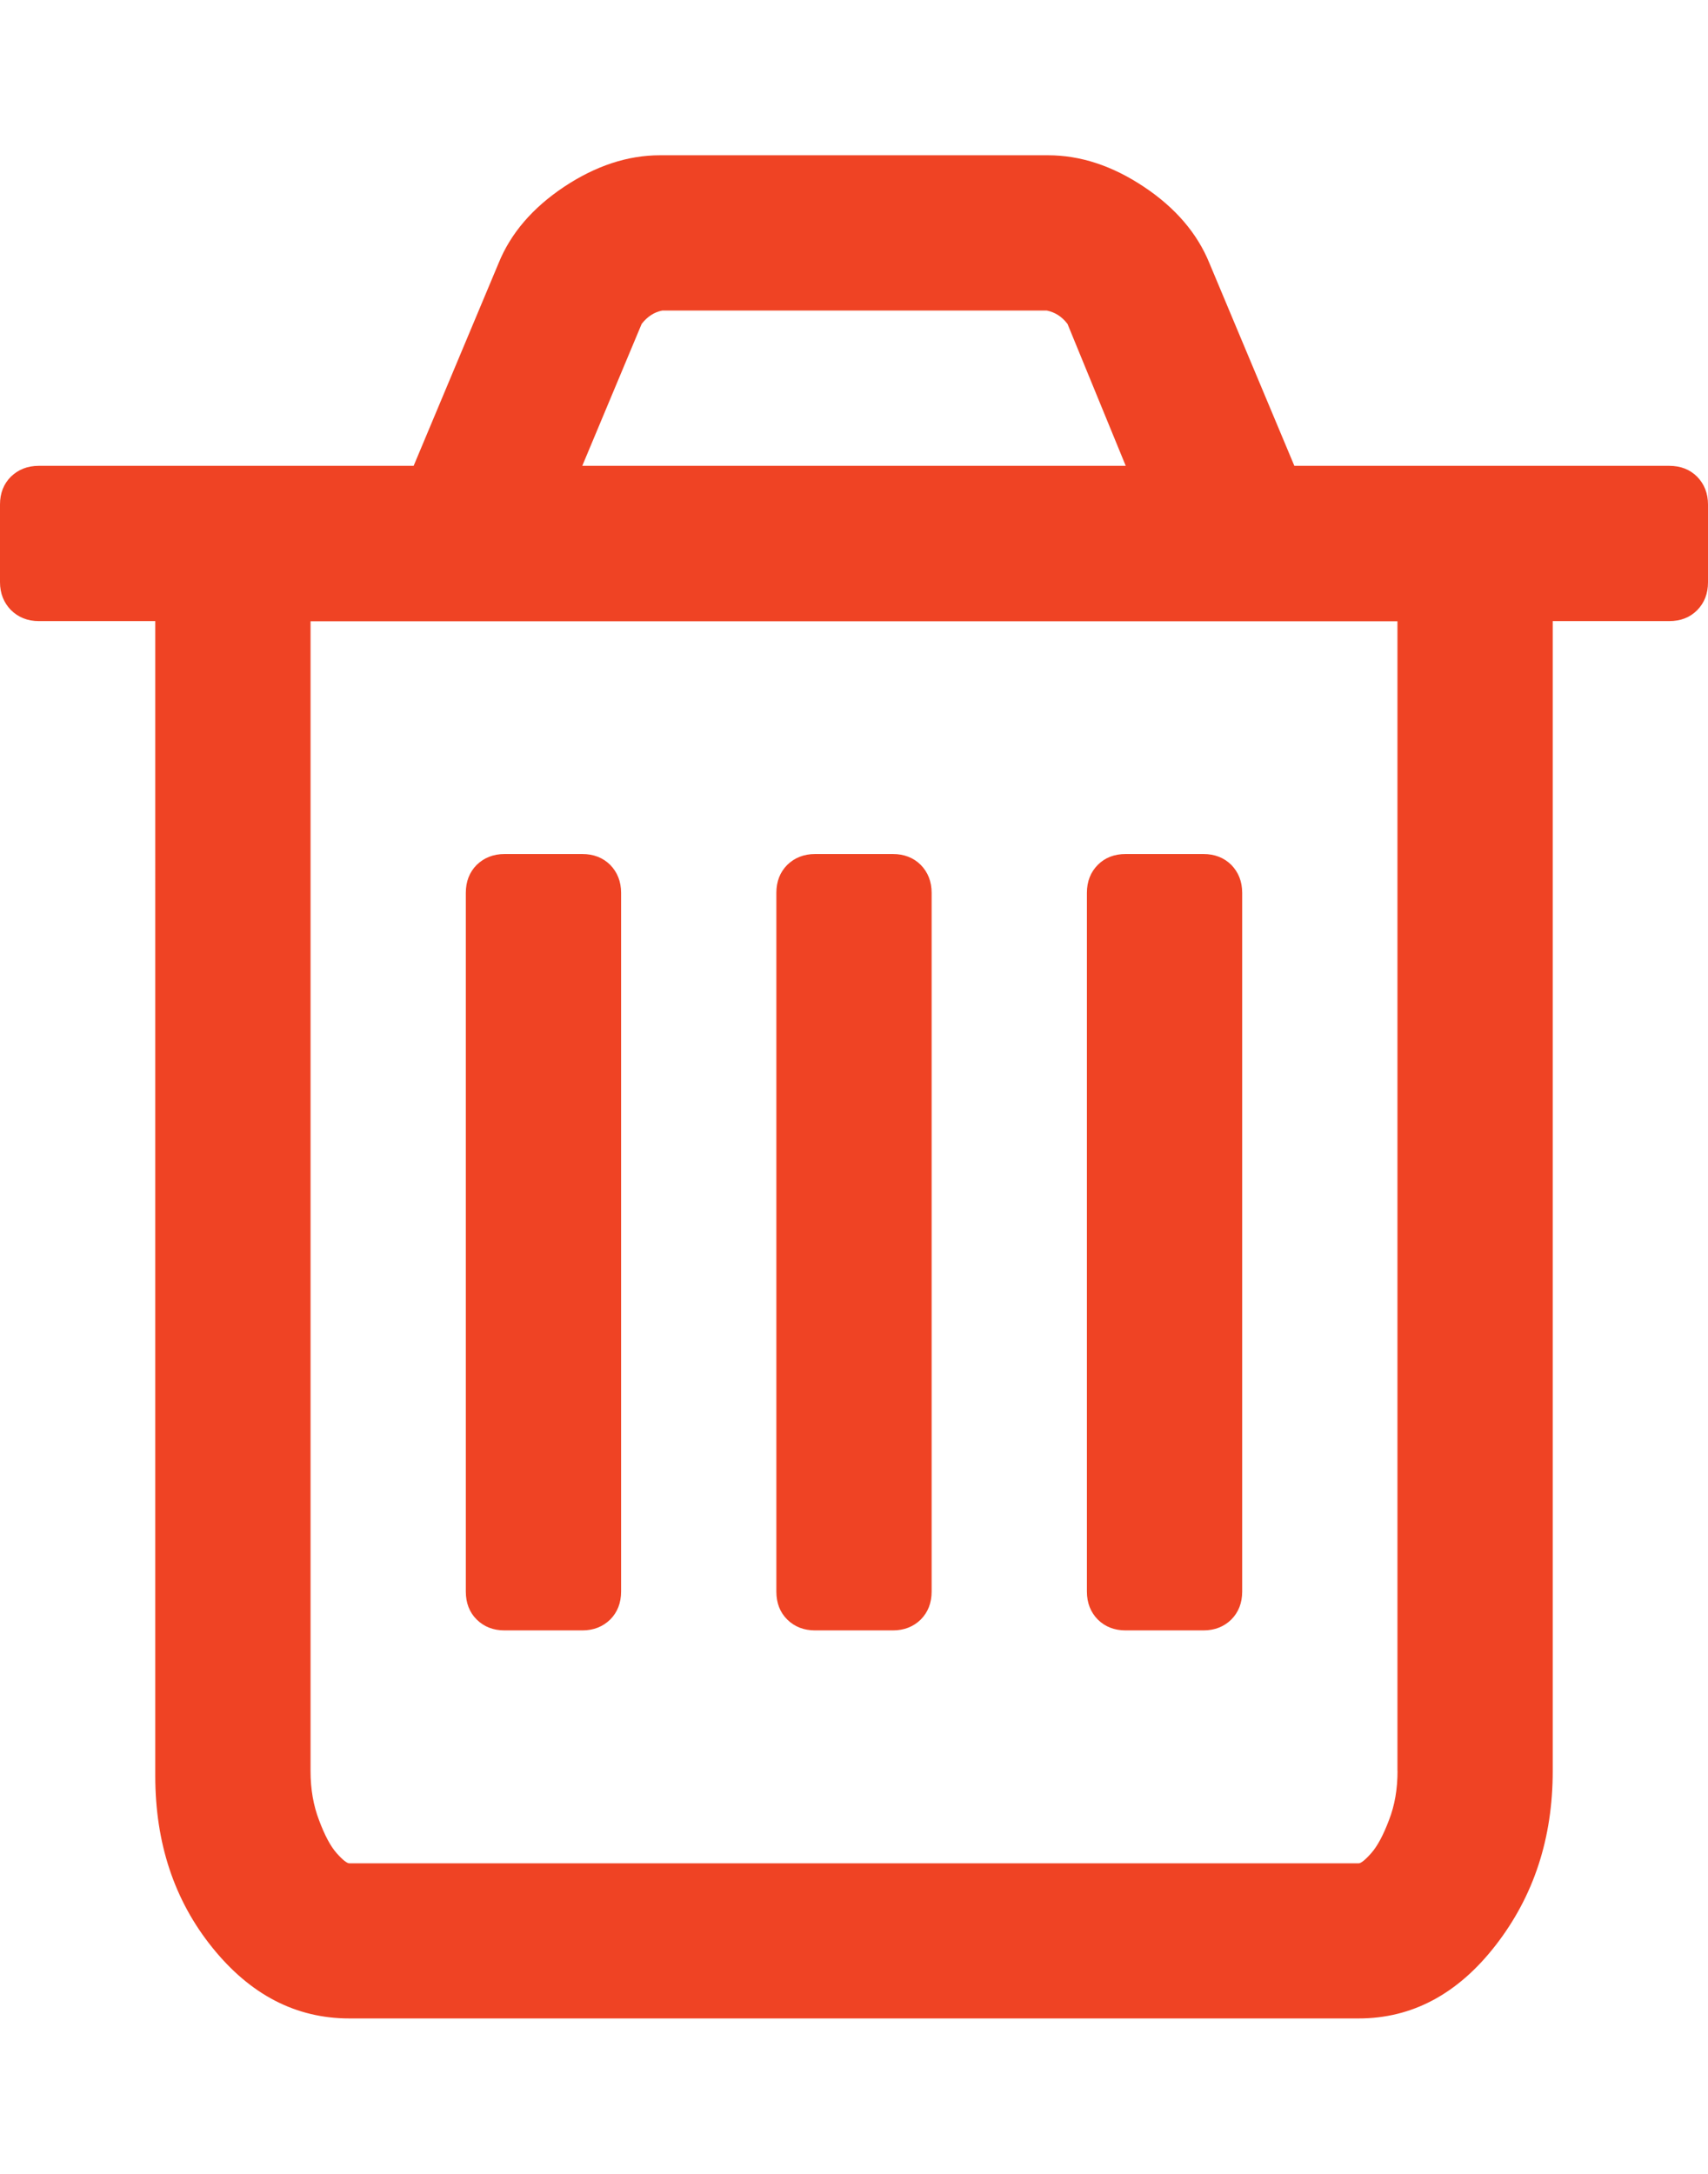<svg xmlns="http://www.w3.org/2000/svg" width="22" height="28" viewBox="0 0 22 28"><path fill="#EF4324" d="M8 11.5v9c0 .146-.047.266-.14.36-.095.092-.214.14-.36.14h-1c-.146 0-.266-.047-.36-.14S6 20.645 6 20.5v-9c0-.146.047-.266.14-.36.095-.092.214-.14.36-.14h1c.146 0 .266.047.36.14.092.095.14.214.14.36zm4 0v9c0 .146-.047.266-.14.36-.094.092-.214.14-.36.14h-1c-.146 0-.266-.047-.36-.14s-.14-.214-.14-.36v-9c0-.146.047-.266.14-.36.095-.092.214-.14.36-.14h1c.146 0 .266.047.36.14.092.095.14.214.14.36zm4 0v9c0 .146-.047.266-.14.36-.094.092-.214.14-.36.14h-1c-.146 0-.266-.047-.36-.14-.092-.094-.14-.214-.14-.36v-9c0-.146.047-.266.14-.36s.214-.14.36-.14h1c.146 0 .266.047.36.14.092.095.14.214.14.36zm2 11.312V8.002H4v14.81c0 .23.036.442.11.634.072.193.147.334.226.423S4.47 24 4.5 24h13c.03 0 .086-.044.164-.133s.154-.23.227-.424c.075-.192.11-.403.11-.634zM7.5 6h7l-.75-1.828c-.072-.094-.16-.15-.266-.172H8.53c-.103.02-.192.078-.265.172L7.5 6zm14.5.5v1c0 .146-.047.266-.14.36s-.214.14-.36.14H20v14.812c0 .864-.244 1.61-.734 2.242-.488.63-1.078.944-1.766.944h-13c-.688 0-1.276-.305-1.766-.914-.49-.608-.734-1.346-.734-2.21V8H.5C.354 8 .234 7.95.14 7.857.05 7.764 0 7.645 0 7.498v-1c0-.145.047-.265.14-.358C.236 6.047.355 6 .5 6h4.828l1.094-2.61c.156-.385.438-.713.844-.984C7.673 2.136 8.084 2 8.5 2h5c.416 0 .828.135 1.234.406.406.27.688.6.844.984L16.672 6H21.5c.146 0 .266.046.36.14.092.094.14.214.14.36z"/></svg>